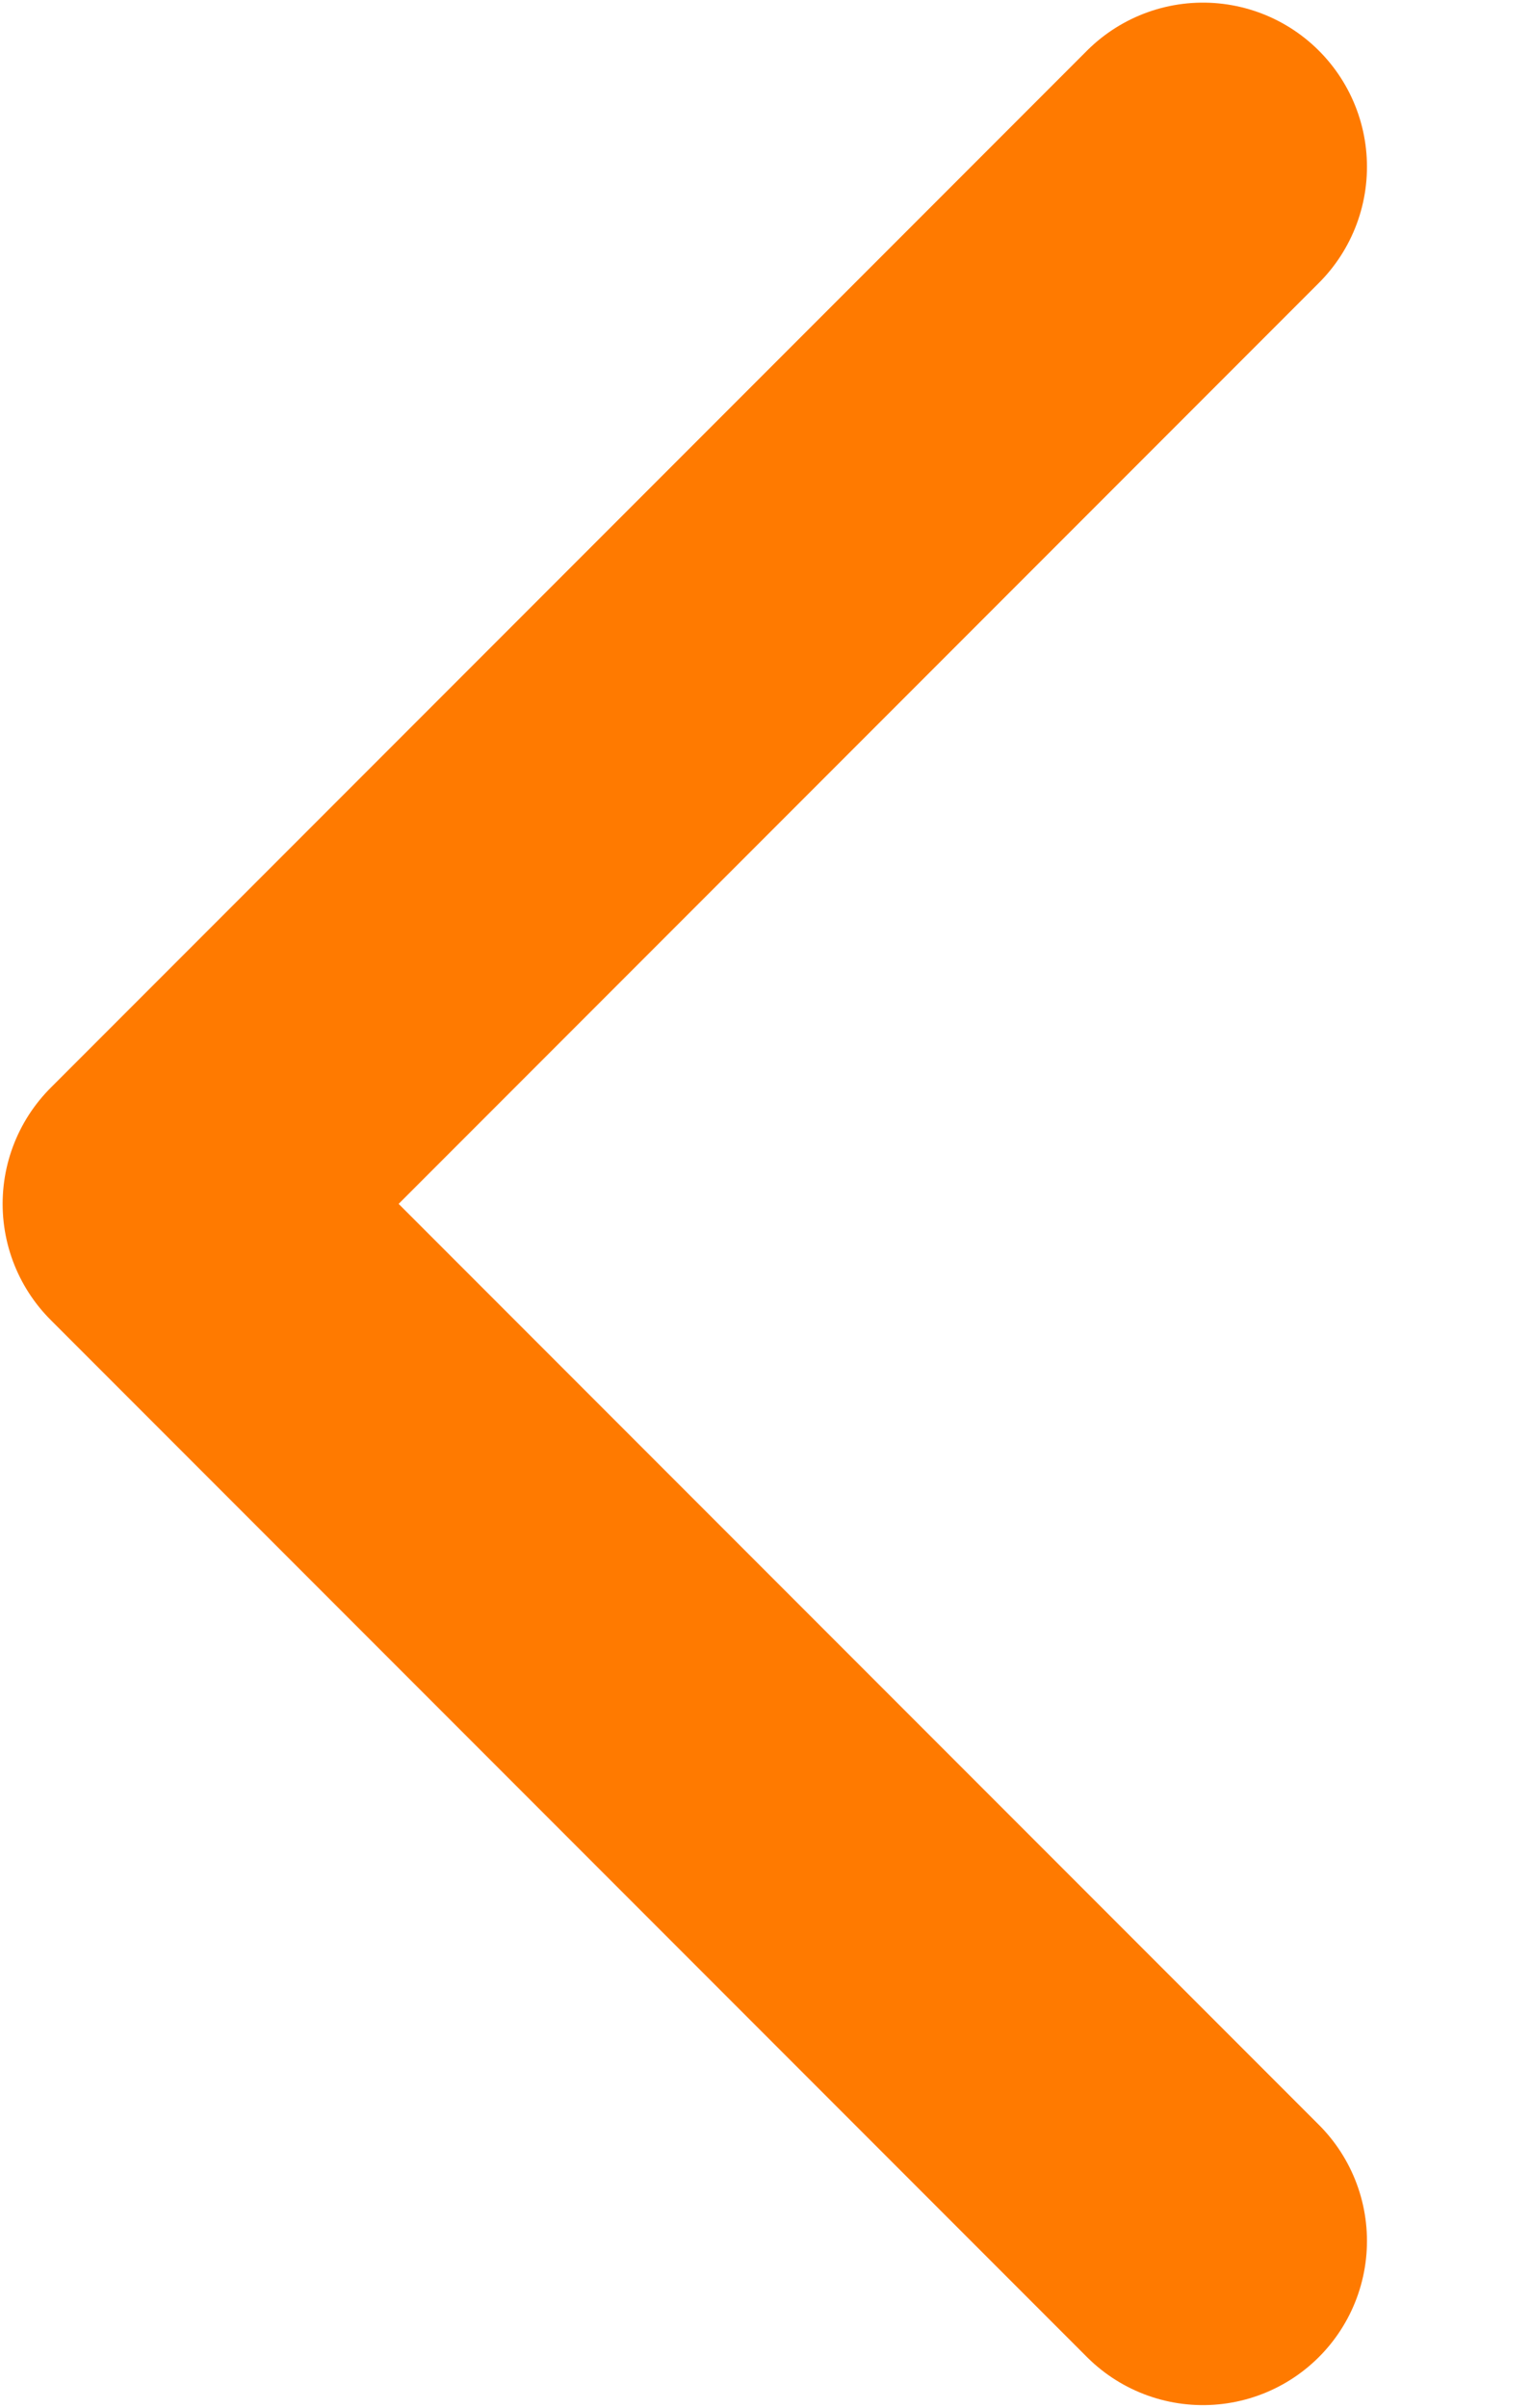 <svg width="7" height="11" viewBox="0 0 7 11" fill="none" xmlns="http://www.w3.org/2000/svg">
<path d="M5.5 0.762L0.762 5.5L5.5 10.238" stroke="#FF7A00" stroke-width="1.5" stroke-linecap="round" stroke-linejoin="round"/>
</svg>
